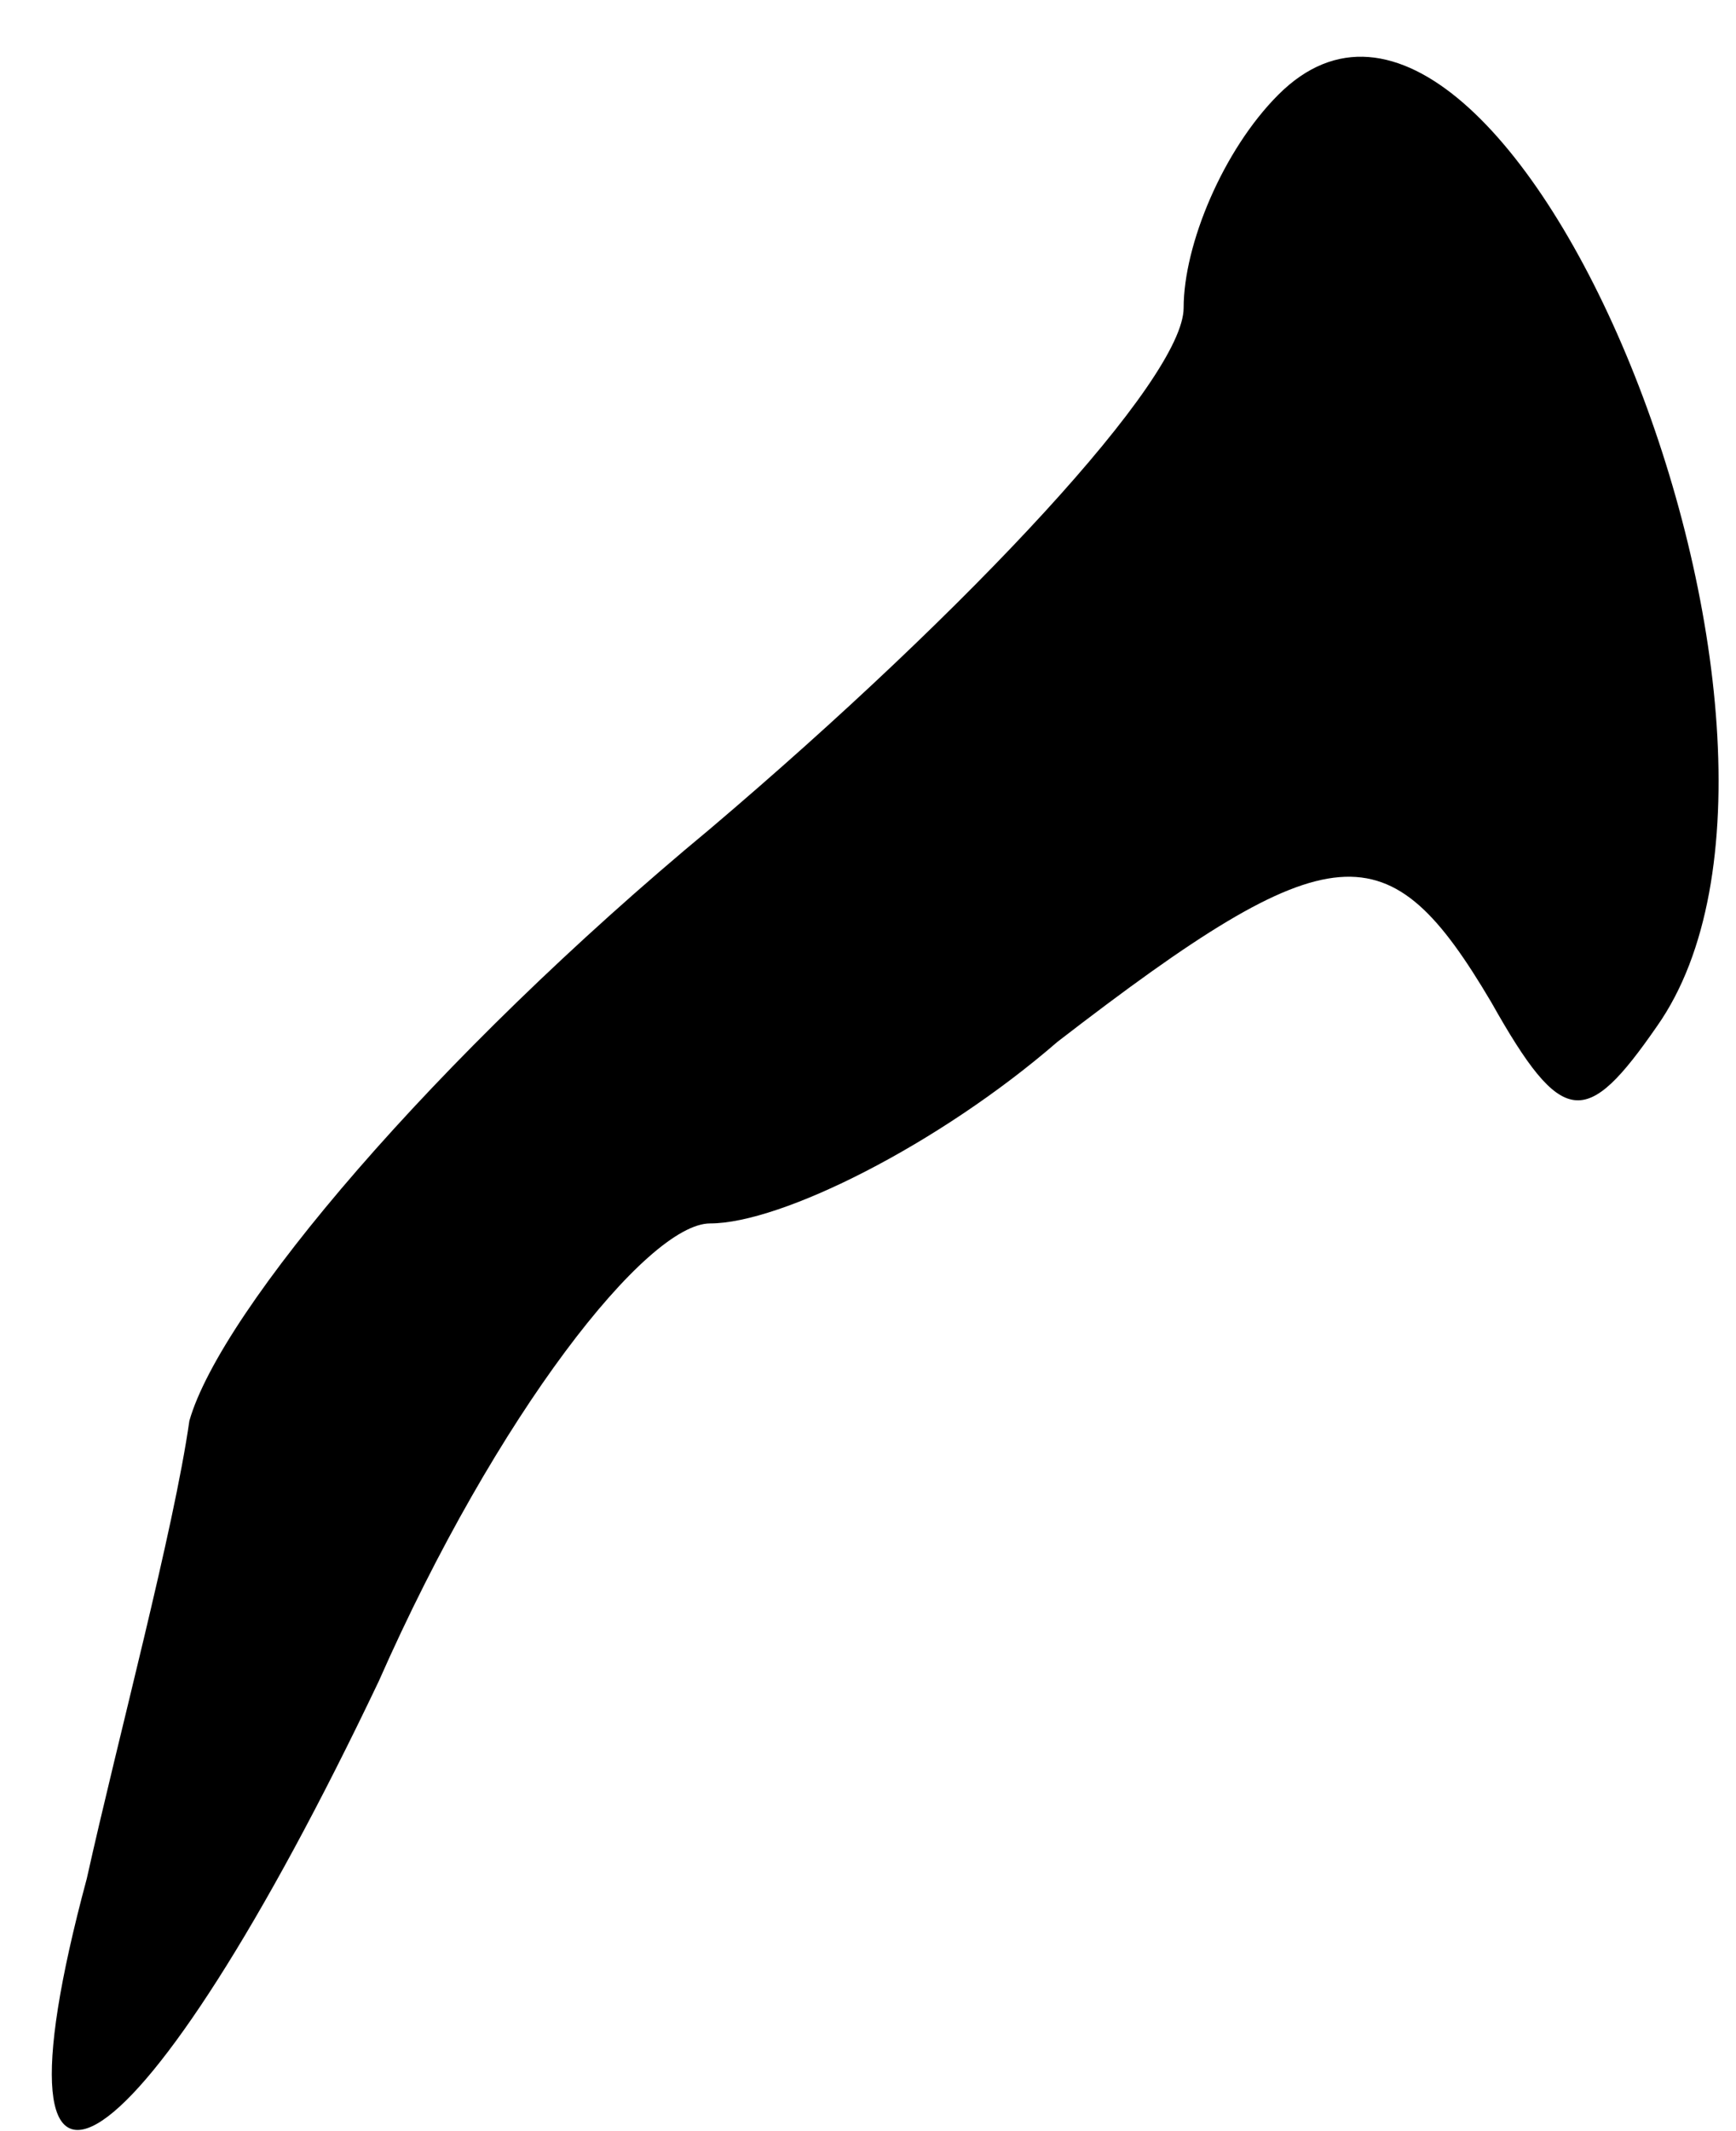 <?xml version="1.0" standalone="no"?>
<!DOCTYPE svg PUBLIC "-//W3C//DTD SVG 20010904//EN"
 "http://www.w3.org/TR/2001/REC-SVG-20010904/DTD/svg10.dtd">
<svg version="1.0" xmlns="http://www.w3.org/2000/svg"
 width="22pt" height="27pt" viewBox="0 0 22 27"
 preserveAspectRatio="xMidYMid meet">
<g transform="translate(0,27) scale(0.1,-0.1)"
fill="#000000" stroke="none">
<path fill="#000000" stroke="none" d="M162 258 c-7 -7 -12 -19 -12 -27 0 -9
-27 -38 -60 -66 -35 -29 -62 -61 -66 -75 -2 -14 -9 -40 -13 -58 -14 -52 7 -38
37 25 15 34 34 58 42 58 9 0 29 10 44 23 35 27 42 27 55 5 9 -16 12 -16 21 -3
26 37 -19 147 -48 118z"/>
</g>
</svg>
